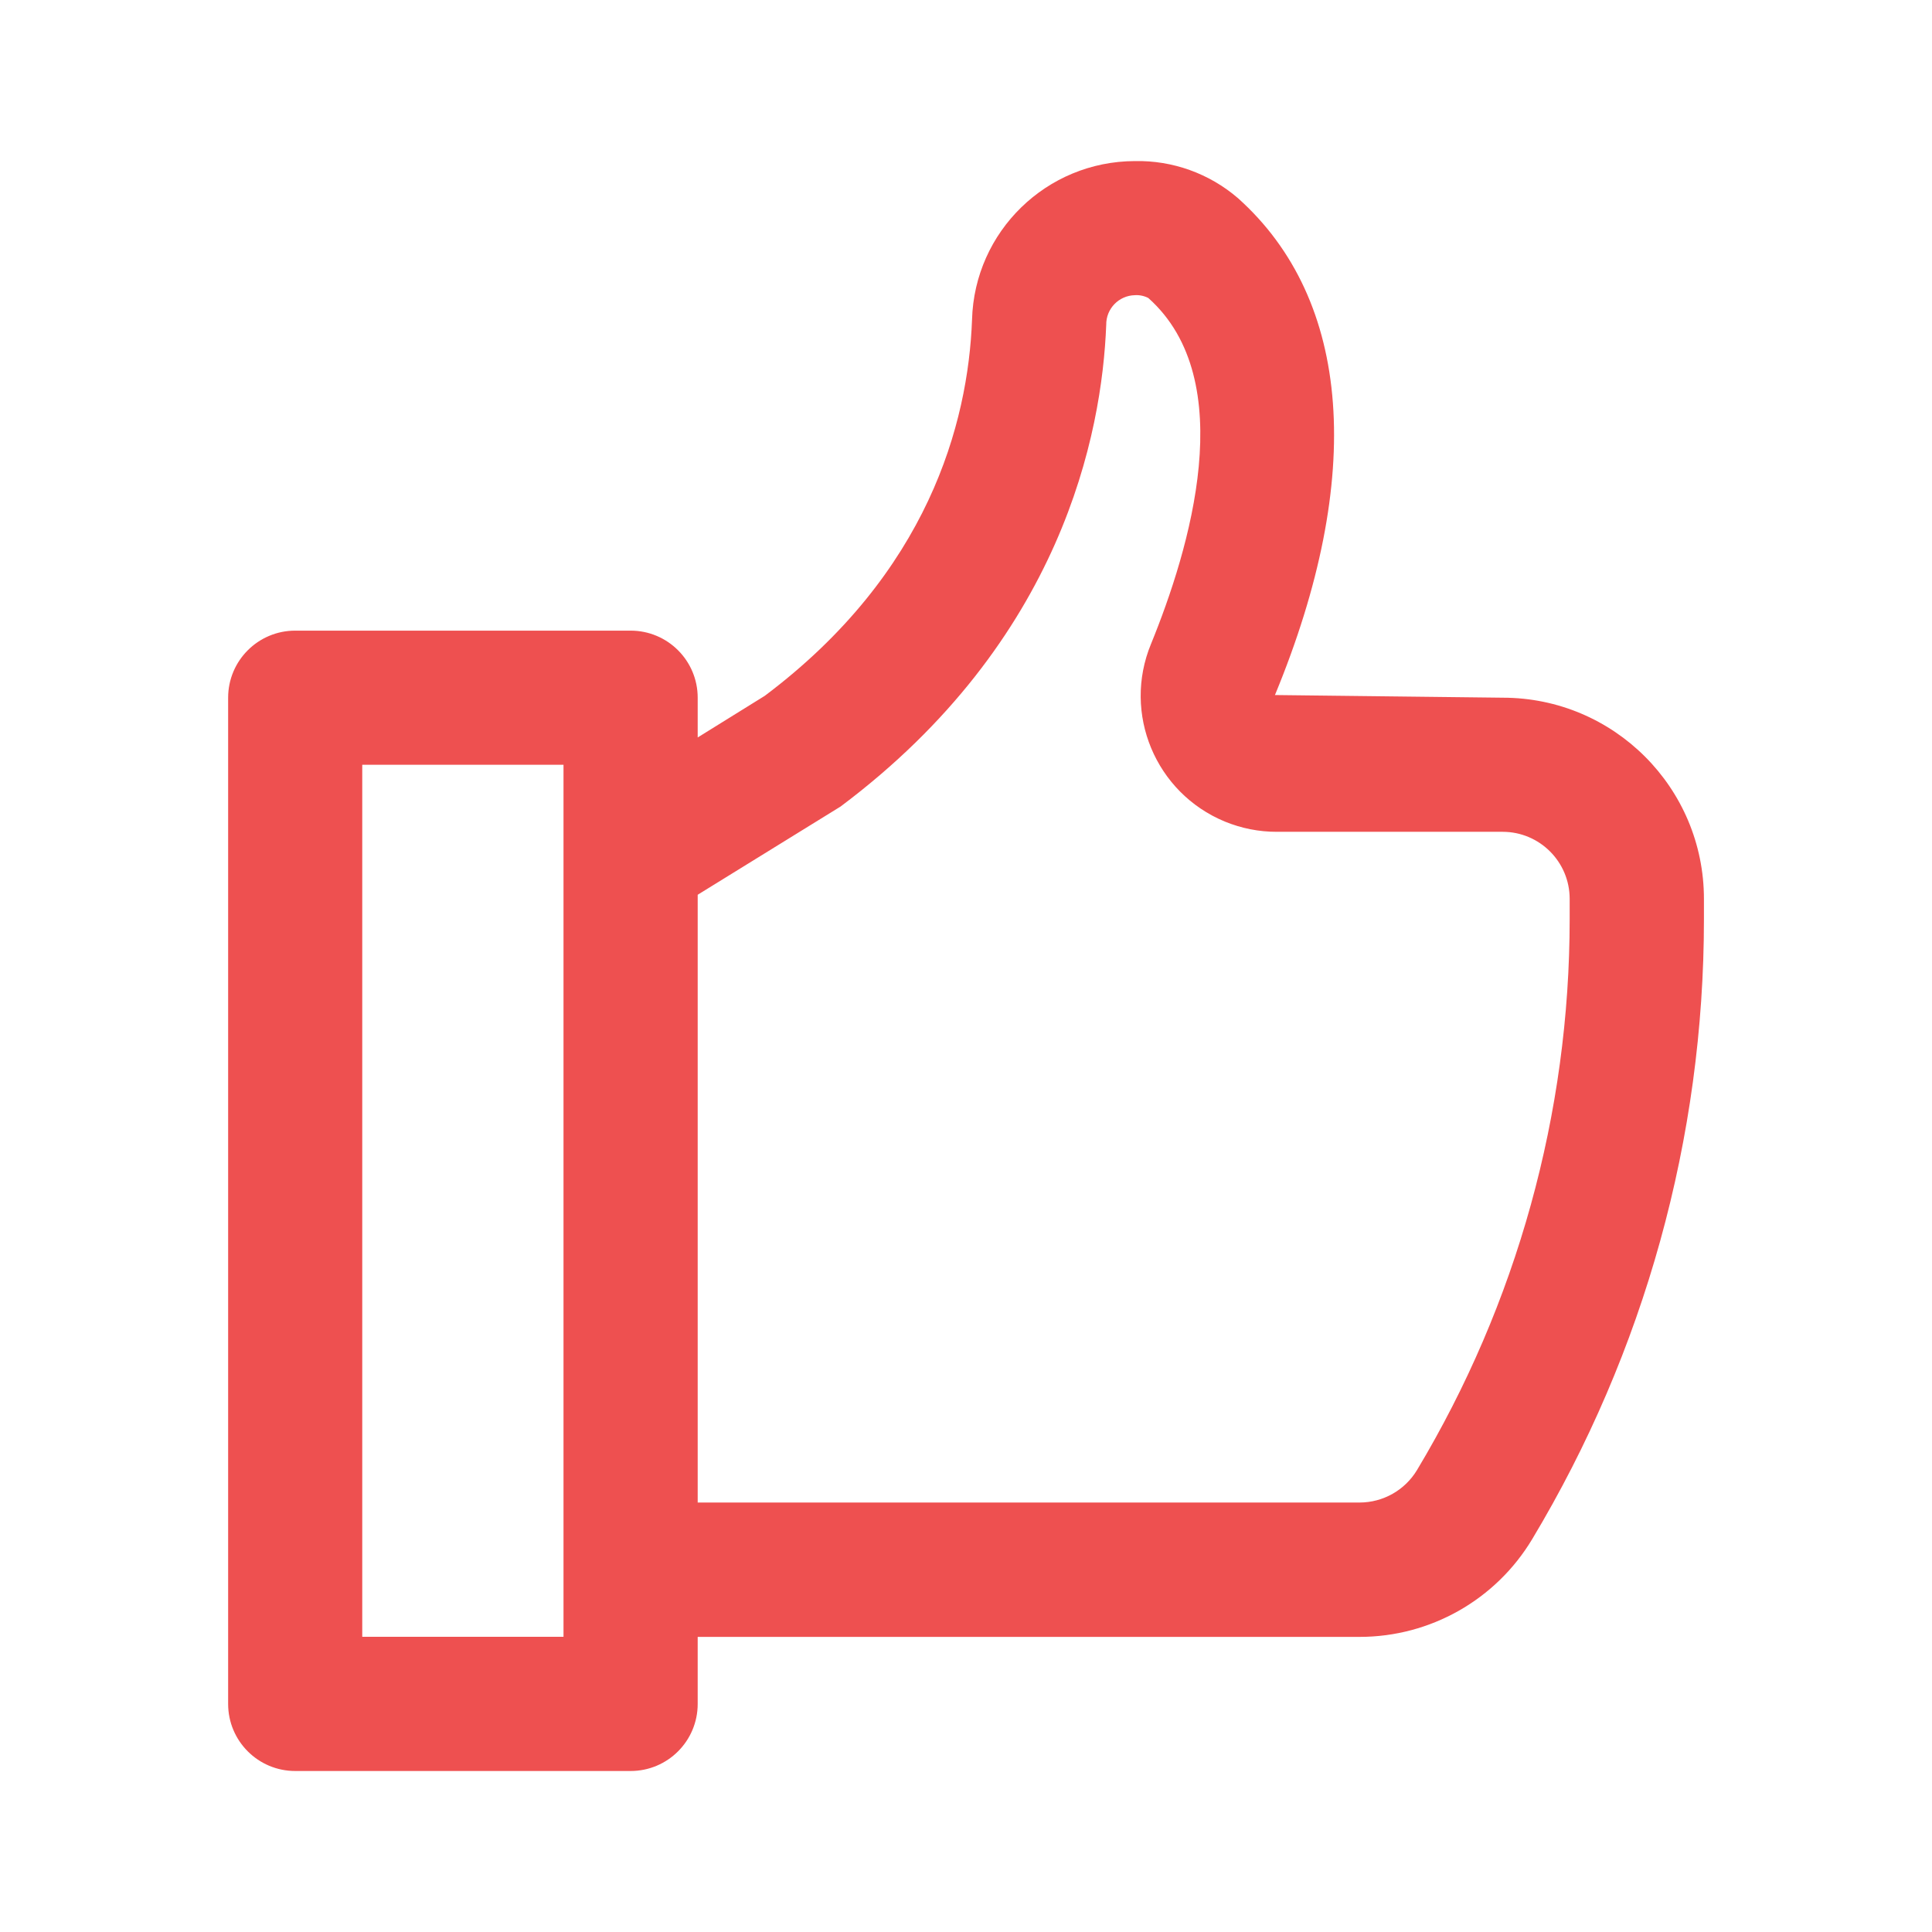 <svg viewBox="0 0 24 24" xmlns="http://www.w3.org/2000/svg" fill='#ee5050'><path d="M2.834,8.667v12.5c0,0.46,0.373,0.833,0.833,0.833h4.167 c0.46,0,0.833-0.373,0.833-0.833v-0.833h8.223c0.878,0,1.692-0.461,2.144-1.215c1.396-2.326,2.133-4.987,2.133-7.7v-0.252 c0-1.381-1.119-2.5-2.5-2.5l-2.829-0.033c1.119-2.708,0.954-4.908-0.46-6.173c-0.356-0.306-0.812-0.47-1.281-0.46 C13,2.004,12.105,2.876,12.075,3.971C12.027,5.257,11.531,7.119,9.5,8.644L8.667,9.161V8.667c0-0.46-0.373-0.833-0.833-0.833H3.667 C3.207,7.834,2.834,8.207,2.834,8.667z M10.442,10.019c2.752-2.062,3.248-4.635,3.3-5.985c-0.002-0.199,0.156-0.362,0.354-0.367 c0.058-0.004,0.117,0.008,0.169,0.035C15.412,4.725,14.777,6.827,14.298,8c-0.356,0.863,0.056,1.85,0.918,2.206 c0.205,0.084,0.425,0.128,0.646,0.127h2.804c0.46,0,0.833,0.373,0.833,0.833v0.252c0,2.411-0.656,4.776-1.896,6.843 c-0.151,0.251-0.422,0.404-0.715,0.404H8.667v-7.55L10.442,10.019z M4.5,9.5H7v10.833H4.5V9.5z"></path></svg>